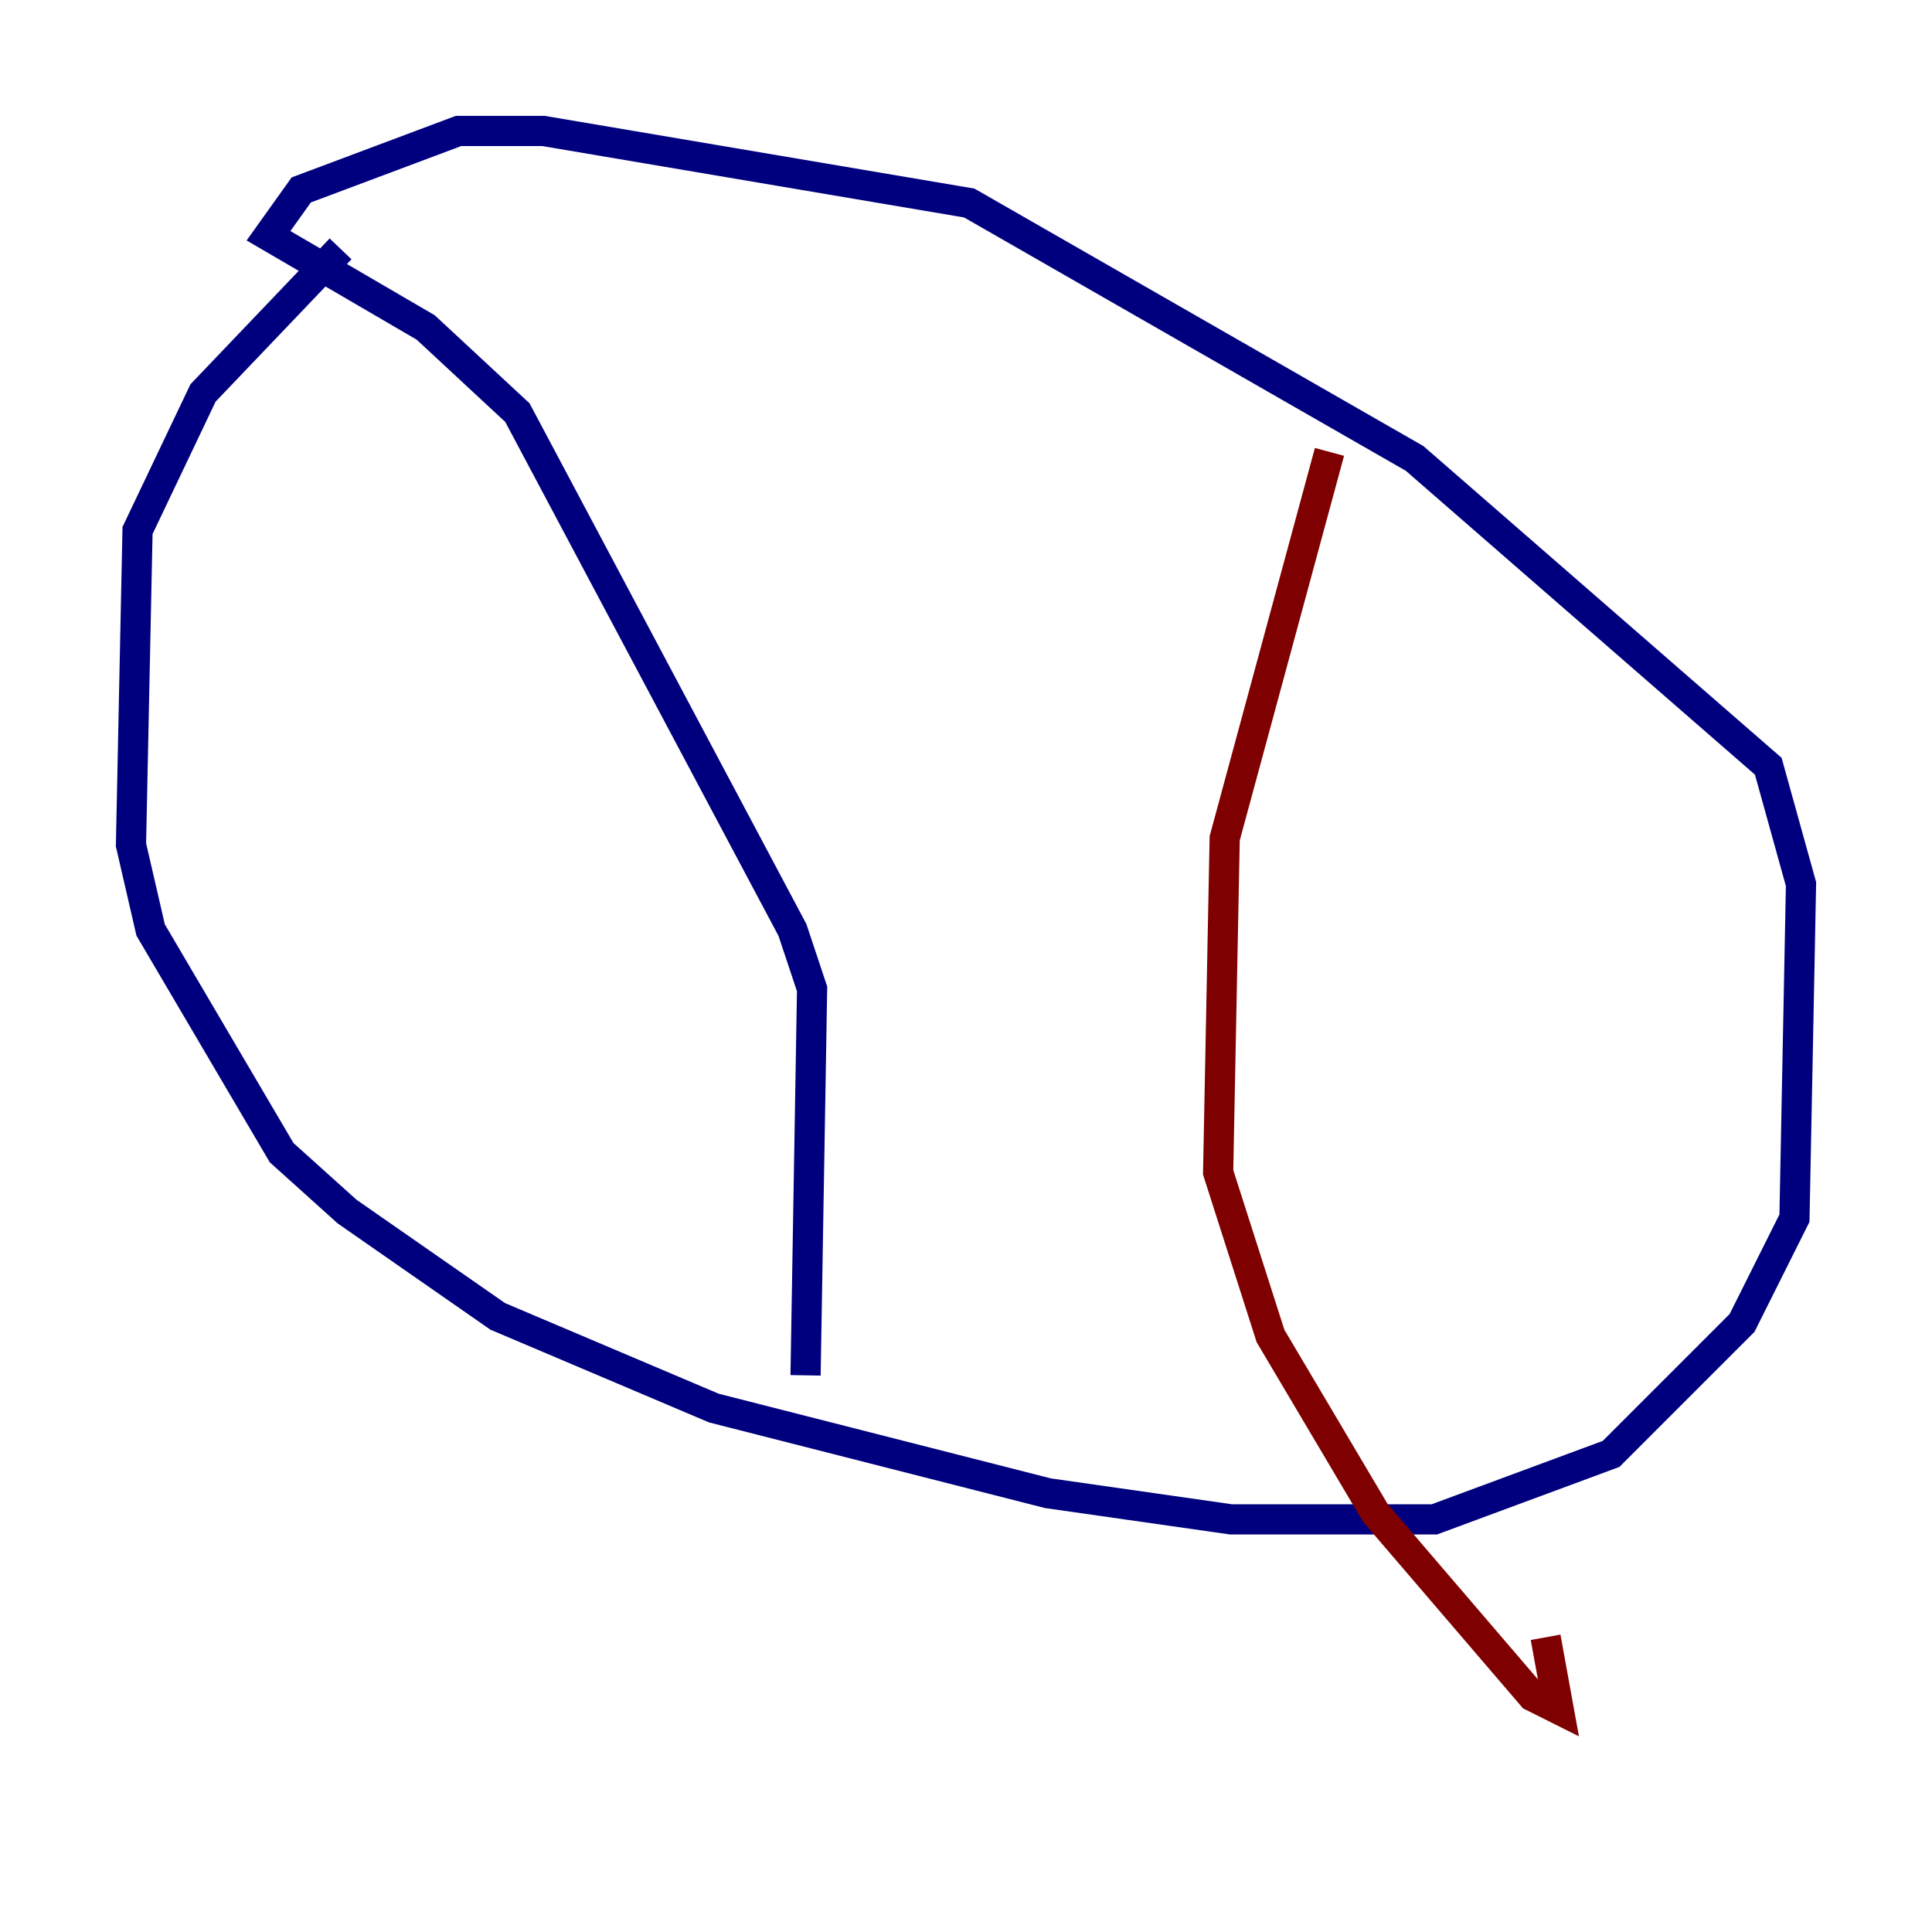 <?xml version="1.0" encoding="utf-8" ?>
<svg baseProfile="tiny" height="128" version="1.2" viewBox="0,0,128,128" width="128" xmlns="http://www.w3.org/2000/svg" xmlns:ev="http://www.w3.org/2001/xml-events" xmlns:xlink="http://www.w3.org/1999/xlink"><defs /><polyline fill="none" points="22.563,16.488 13.451,26.034 9.112,35.146 8.678,55.973 9.98,61.614 18.658,76.366 22.997,80.271 32.976,87.214 47.295,93.288 69.424,98.929 81.573,100.664 95.024,100.664 106.739,96.325 115.417,87.647 118.888,80.705 119.322,58.576 117.153,50.766 93.722,30.373 64.217,13.451 36.014,8.678 30.373,8.678 19.959,12.583 17.79,15.62 28.203,21.695 34.278,27.336 52.502,61.614 53.803,65.519 53.37,91.119" stroke="#00007f" stroke-width="2" /><polyline fill="none" points="88.081,29.939 81.139,55.539 80.705,77.668 84.176,88.515 91.119,100.231 101.532,112.38 103.268,113.248 102.4,108.475" stroke="#7f0000" stroke-width="2" /></svg>